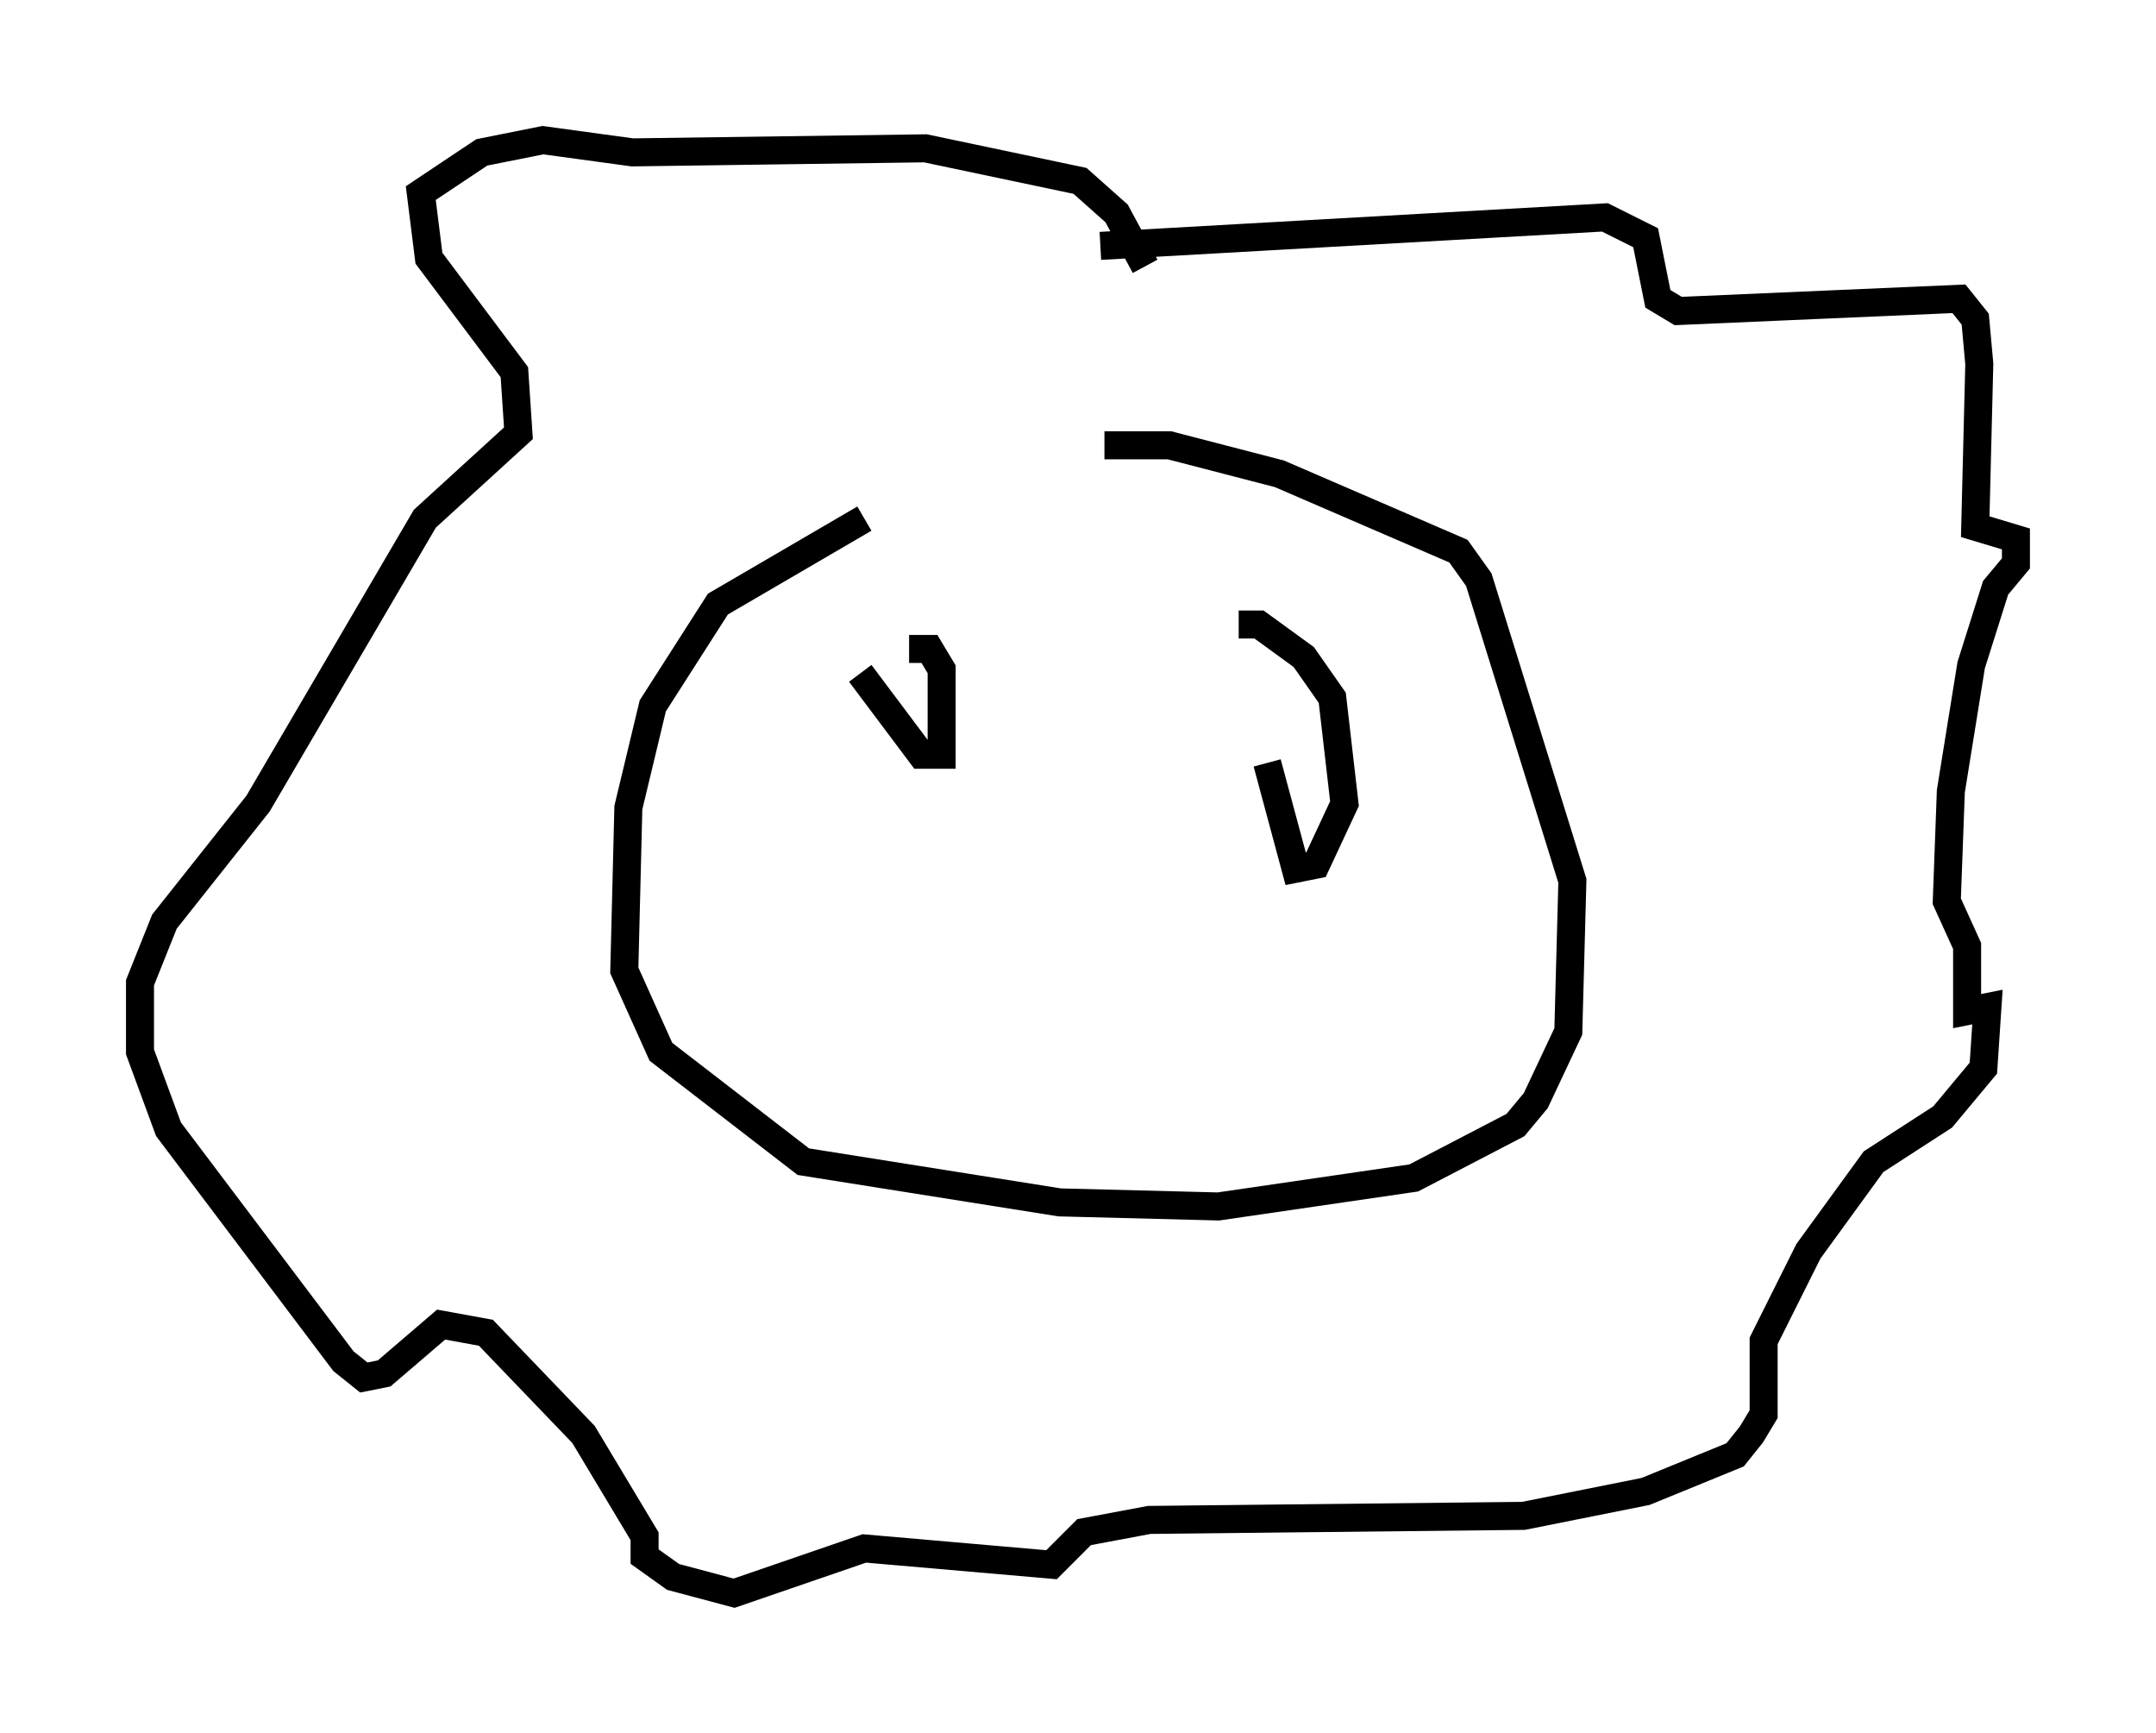 <?xml version="1.0" encoding="utf-8" ?>
<svg baseProfile="full" height="61.855" version="1.1" width="76.961" xmlns="http://www.w3.org/2000/svg" xmlns:ev="http://www.w3.org/2001/xml-events" xmlns:xlink="http://www.w3.org/1999/xlink"><defs /><rect fill="white" height="61.855" width="76.961" x="0" y="0" /><path d="M41.749, 18.363 m-10.894, 0.145 l-5.229, 3.05 -2.324, 3.631 l-0.872, 3.631 -0.145, 5.81 l1.307, 2.905 5.084, 3.922 l9.151, 1.453 5.665, 0.145 l6.972, -1.017 3.631, -1.888 l0.726, -0.872 1.162, -2.469 l0.145, -5.374 -3.341, -10.749 l-0.726, -1.017 -6.391, -2.76 l-3.922, -1.017 -2.324, 0.0 m-0.145, -7.117 l18.011, -1.017 1.453, 0.726 l0.436, 2.179 0.726, 0.436 l10.022, -0.436 0.581, 0.726 l0.145, 1.598 -0.145, 5.81 l1.453, 0.436 0.0, 0.872 l-0.726, 0.872 -0.872, 2.76 l-0.726, 4.503 -0.145, 3.922 l0.726, 1.598 0.0, 2.324 l0.726, -0.145 -0.145, 2.179 l-1.453, 1.743 -2.469, 1.598 l-2.324, 3.196 -1.598, 3.196 l0.0, 2.615 -0.436, 0.726 l-0.581, 0.726 -3.196, 1.307 l-4.358, 0.872 -13.363, 0.145 l-2.324, 0.436 -1.162, 1.162 l-6.682, -0.581 -4.648, 1.598 l-2.179, -0.581 -1.017, -0.726 l0.0, -0.726 -2.179, -3.631 l-3.486, -3.631 -1.598, -0.291 l-2.034, 1.743 -0.726, 0.145 l-0.726, -0.581 -6.246, -8.279 l-1.017, -2.76 0.0, -2.469 l0.872, -2.179 3.341, -4.212 l5.955, -10.168 3.341, -3.05 l-0.145, -2.179 -3.05, -4.067 l-0.291, -2.324 2.179, -1.453 l2.179, -0.436 3.196, 0.436 l10.458, -0.145 5.52, 1.162 l1.307, 1.162 1.017, 1.888 m-10.168, 14.525 l2.179, 2.905 0.726, 0.0 l0.0, -3.05 -0.436, -0.726 l-0.726, 0.0 m12.782, 4.067 l1.017, 3.777 0.726, -0.145 l1.017, -2.179 -0.436, -3.777 l-1.017, -1.453 -1.598, -1.162 l-0.726, 0.0 " fill="none" stroke="black" stroke-width="1" /></svg>